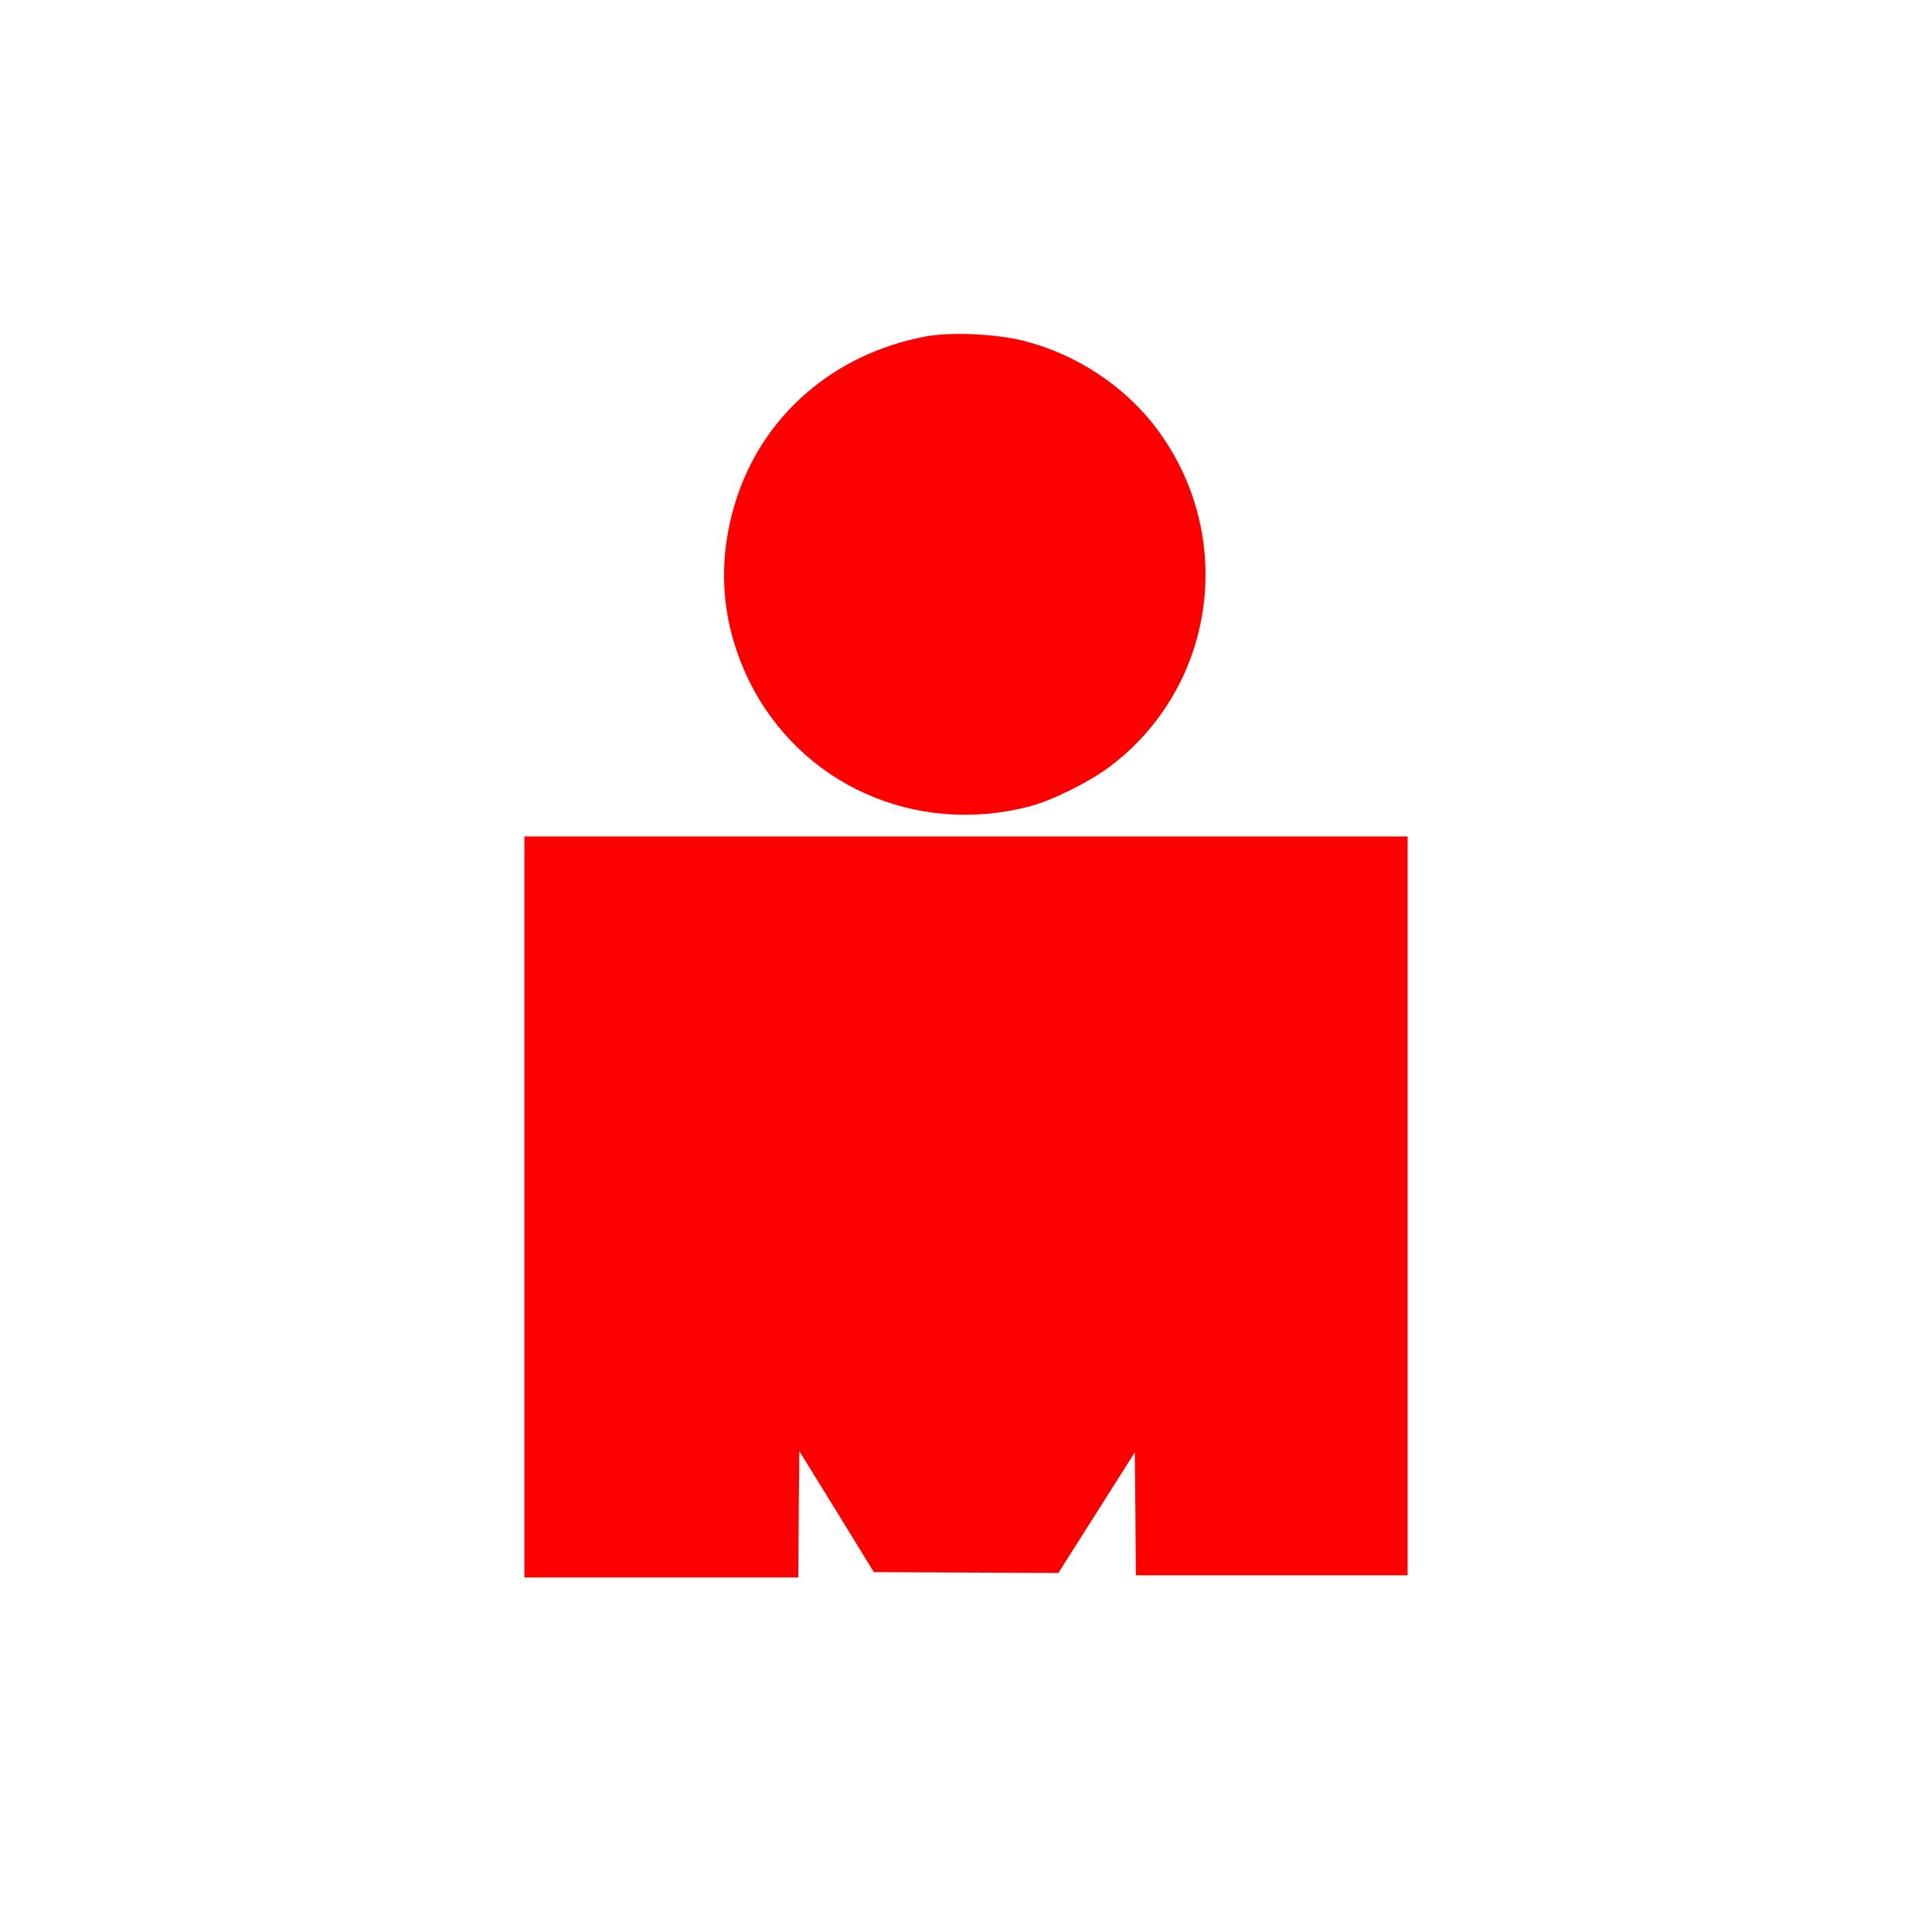 <?xml version="1.0" standalone="no"?>
<!DOCTYPE svg PUBLIC "-//W3C//DTD SVG 20010904//EN"
 "http://www.w3.org/TR/2001/REC-SVG-20010904/DTD/svg10.dtd">
<svg version="1.0" xmlns="http://www.w3.org/2000/svg"
 width="120px" height="120px" viewBox="0 0 910 618"
 preserveAspectRatio="xMidYMid meet">

<g transform="translate(0,618) scale(0.1,-0.1)"
fill="#FF0000" stroke="none">
<path d="M4359 6055 c-432 -82 -766 -371 -893 -773 -91 -290 -70 -577 62 -848
240 -488 781 -732 1319 -593 105 27 283 115 380 188 501 377 599 1086 222
1591 -150 201 -381 353 -629 415 -132 33 -343 42 -461 20z"/>
<path d="M2470 1955 l0 -1745 645 0 645 0 2 297 3 298 176 -285 175 -285 435
-2 434 -2 180 284 180 284 3 -290 2 -289 640 0 640 0 0 1740 0 1740 -2080 0
-2080 0 0 -1745z"/>
</g>
</svg>
